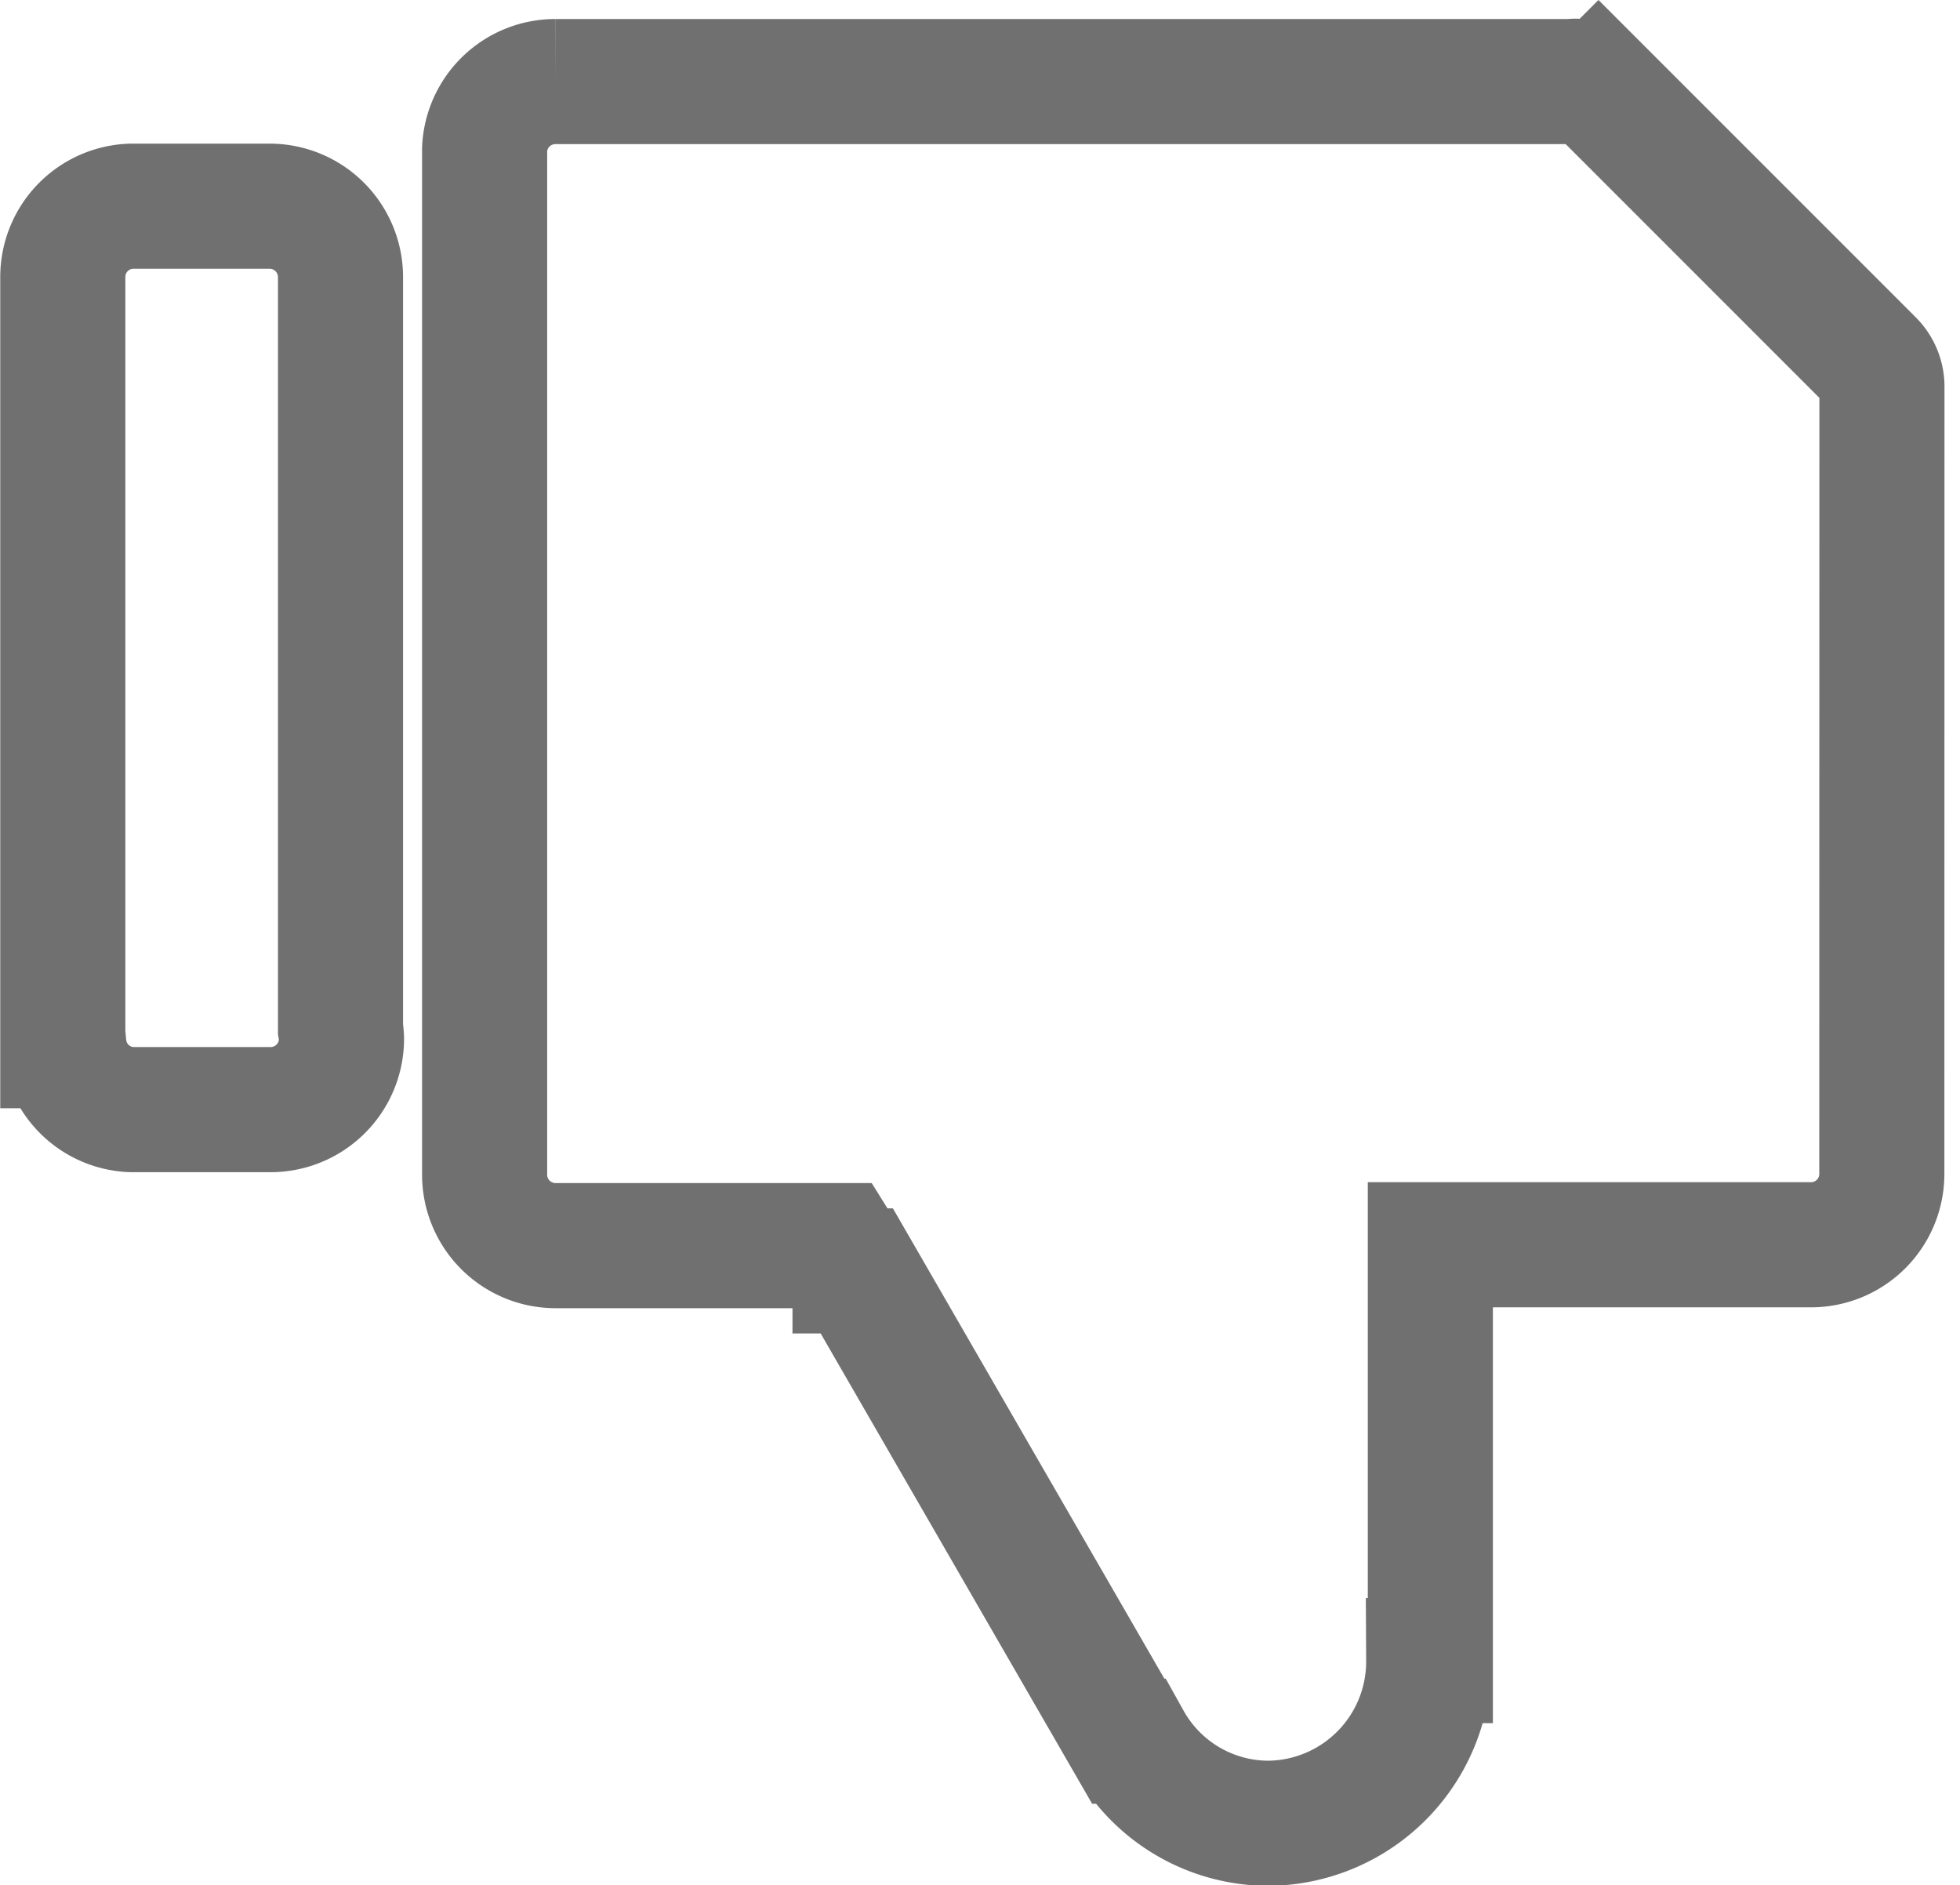 <svg xmlns="http://www.w3.org/2000/svg" width="15.668" height="15.069" viewBox="0 0 15.668 15.069">
  <g id="dislike" transform="translate(0.5 0.647)">
    <path id="Path_6583" data-name="Path 6583" d="M22.891,9.232h0a.284.284,0,0,0-.083-.2h0L20.625,6.849l-.006.006a.279.279,0,0,0-.216-.061h-8.07c-.016,0-.032,0-.048,0a.566.566,0,0,0-.564.538h0v.019s0,.007,0,.011,0,.007,0,.011v8.158h0v0a.567.567,0,0,0,.567.567c.011,0,.02,0,.03,0h2.22a.65.65,0,0,0,.12.142l.024.042V16.3h.014l2.17,3.759.006,0a1.279,1.279,0,0,0,1.113.656,1.293,1.293,0,0,0,1.283-1.3h.013V16.091h3.059v0a.566.566,0,0,0,.55-.562h0Z" transform="translate(-8.347 -6.789)" fill="none" stroke="#707070" stroke-width="1"/>
    <path id="Path_6584" data-name="Path 6584" d="M8.511,8.967v0A.567.567,0,0,0,7.944,8.4c-.011,0-.02,0-.03,0H6.841v0a.566.566,0,0,0-.55.562h0v6.148H6.3a.564.564,0,0,0,.542.511v0H7.952a.567.567,0,0,0,.567-.567.548.548,0,0,0-.008-.078Z" transform="translate(-6.289 -7.399)" fill="none" stroke="#707070" stroke-width="1"/>
  </g>
</svg>
